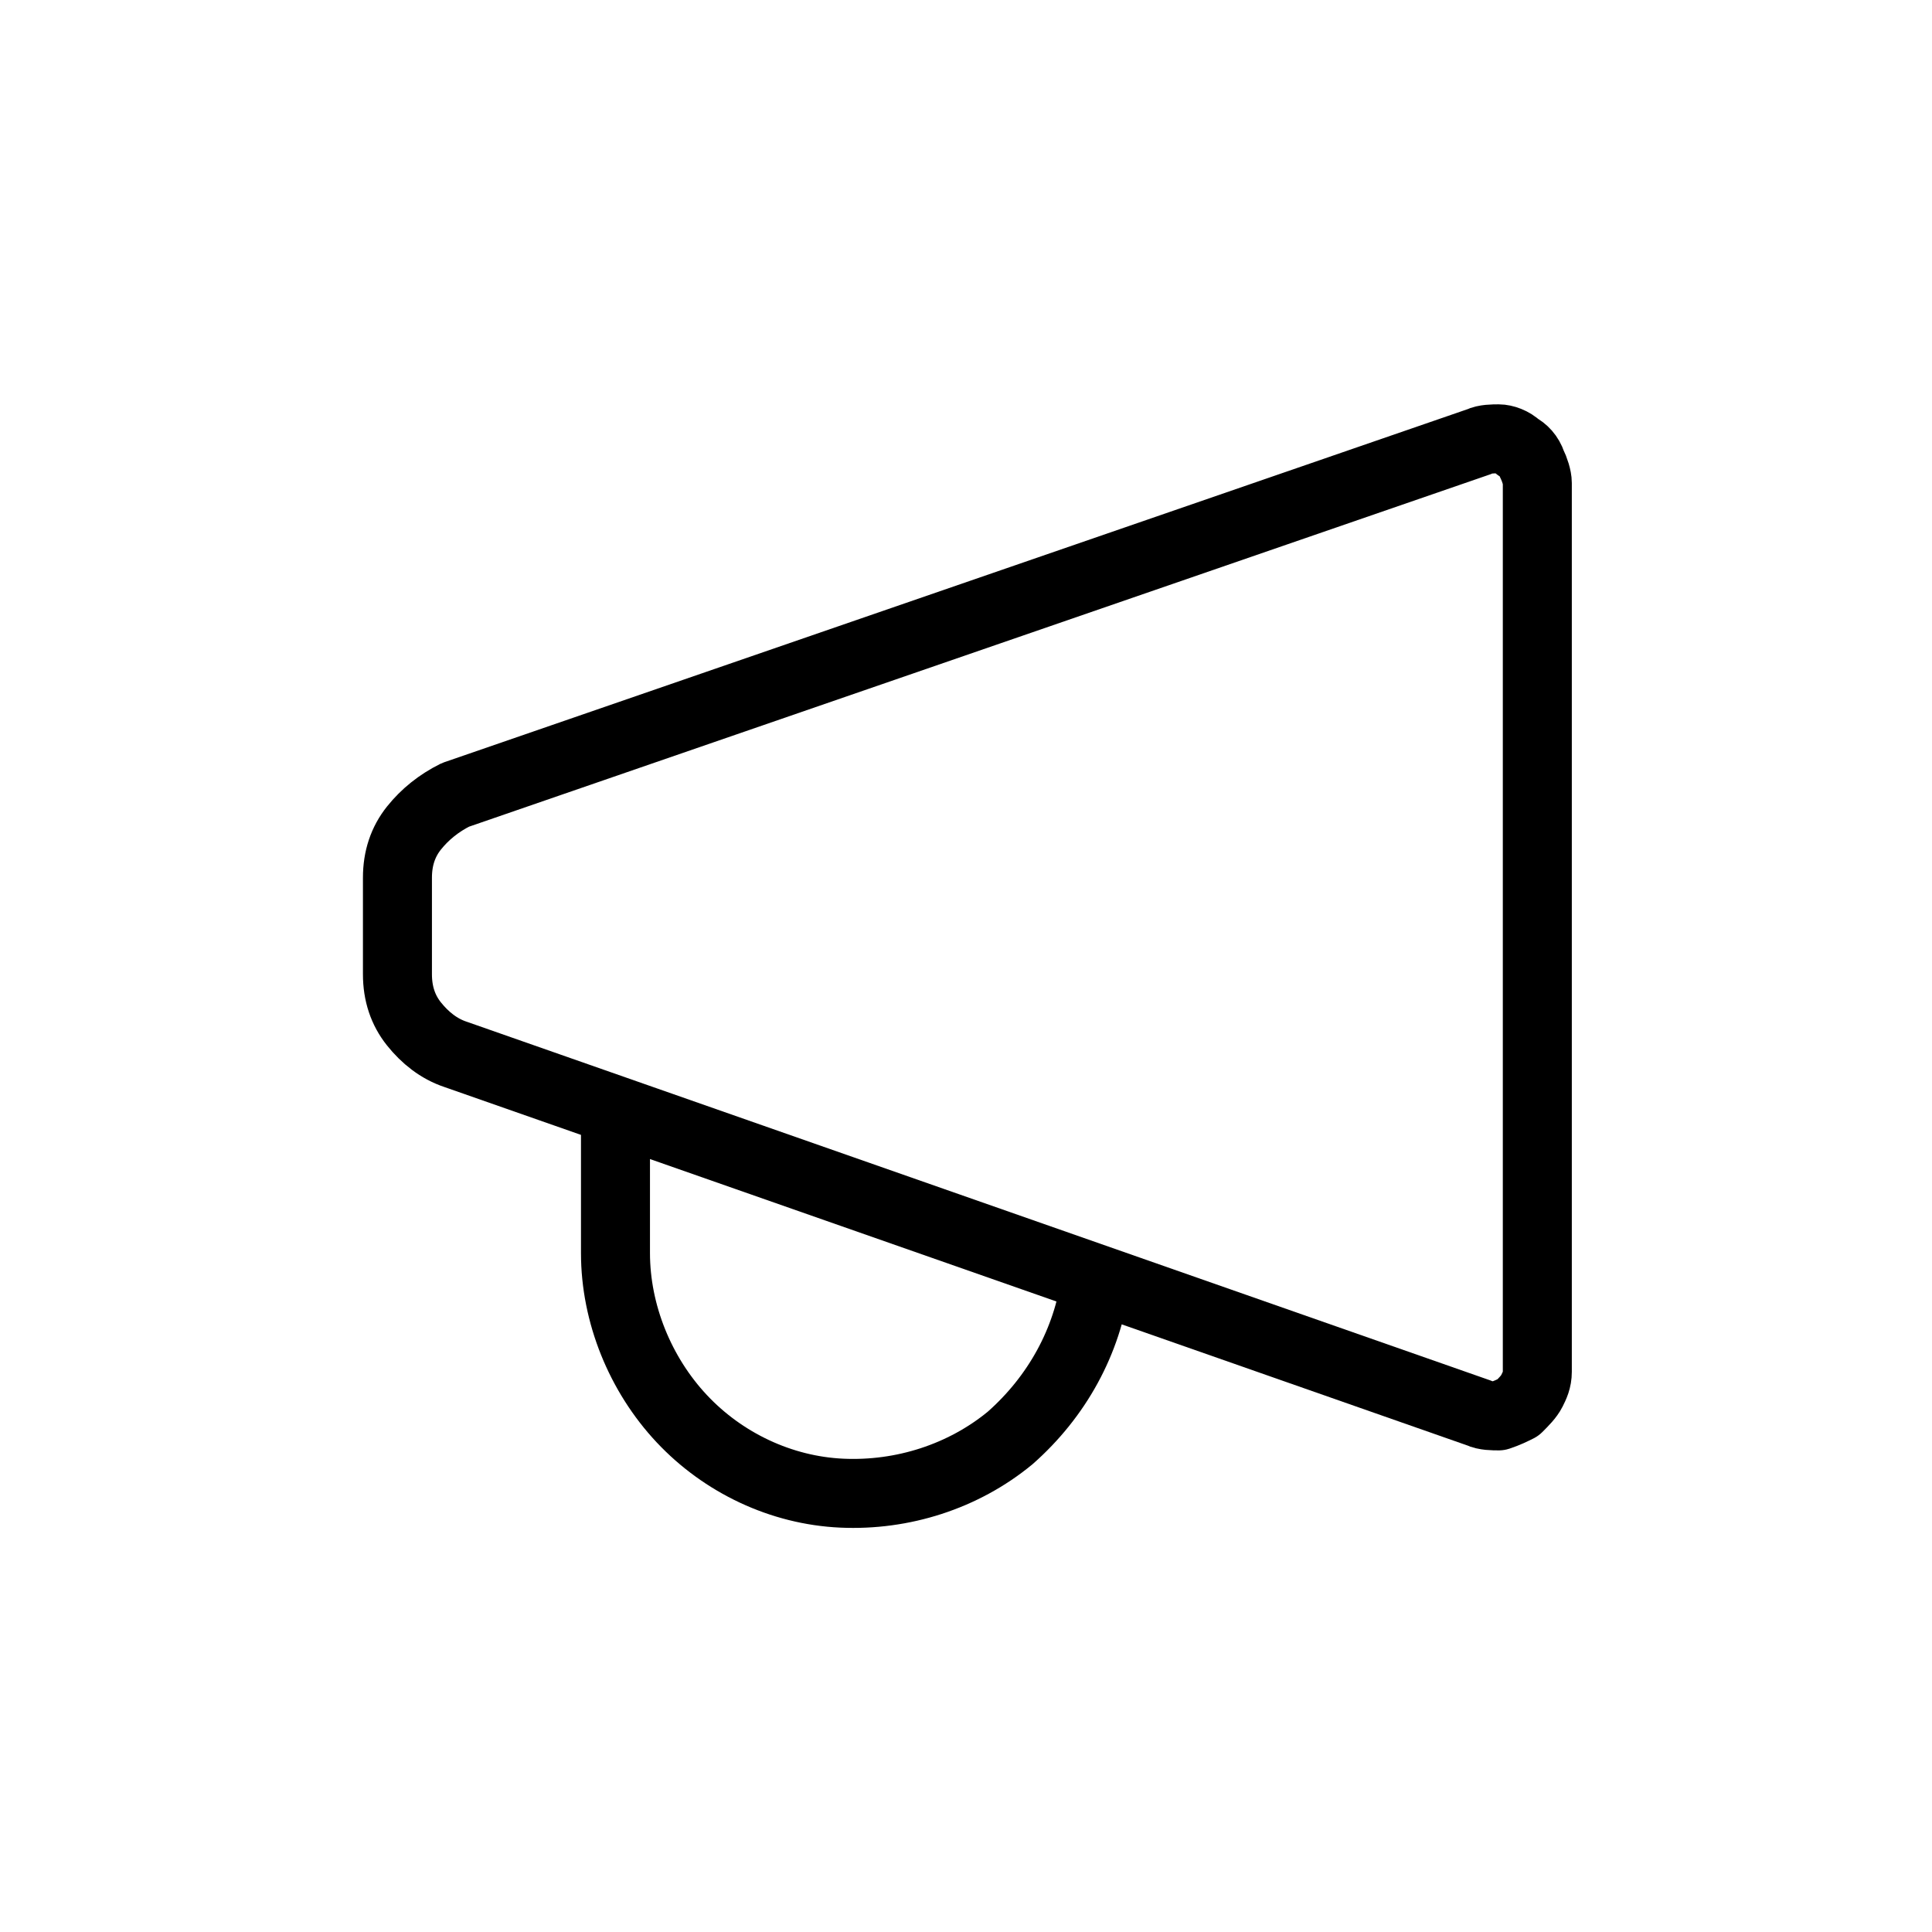 <?xml version="1.0" encoding="utf-8"?>
<!-- Generator: Adobe Illustrator 23.0.3, SVG Export Plug-In . SVG Version: 6.00 Build 0)  -->
<svg version="1.1" id="Layer_1" xmlns="http://www.w3.org/2000/svg" xmlns:xlink="http://www.w3.org/1999/xlink" x="0px" y="0px"
	 viewBox="0 0 70 70" style="enable-background:new 0 0 70 70;" xml:space="preserve">
<style type="text/css">
	.st0{fill:none;stroke:#000000;stroke-width:2.5;stroke-linecap:round;stroke-linejoin:round;}
	.st1{fill:none;stroke:#171717;stroke-width:2.5;stroke-linecap:round;stroke-linejoin:round;}
</style>
<g>
	<path class="st0" d="M-168.6-504.2h47.7"/>
	<path class="st0" d="M-140.9-486.3l20.1-17.9l-20.1-17.9"/>
</g>
<g>
	<path class="st1" d="M-78.8-500.5l24.1-24.1l24.1,24.1"/>
	<path class="st1" d="M-71.4-507.9v24.1H-38v-24.1"/>
	<path class="st1" d="M-54.7-483.8v-14.9"/>
</g>
<path class="st1" d="M56.5-515.9l-10.2,4.2v-5c0-0.9-0.4-1.7-1.1-2.4c-0.7-0.6-1.6-1-2.5-1h-27c-1,0-1.9,0.4-2.5,1
	c-0.7,0.6-1.1,1.5-1.1,2.4v23.4c0,0.9,0.4,1.7,1.1,2.4c0.7,0.6,1.6,1,2.5,1h27c1,0,1.9-0.4,2.5-1c0.7-0.6,1.1-1.5,1.1-2.4v-5
	l10.2,4.2c0.3,0.1,0.6,0.1,0.9,0.1c0.3,0,0.6-0.1,0.8-0.3c0.2-0.2,0.4-0.4,0.6-0.6c0.1-0.2,0.2-0.5,0.2-0.8v-18.6
	c0-0.3-0.1-0.5-0.2-0.8c-0.1-0.2-0.3-0.4-0.6-0.6c-0.2-0.2-0.5-0.3-0.8-0.3C57.1-516,56.8-516,56.5-515.9L56.5-515.9z"/>
<g>
	<path class="st0" d="M53.6,51.2l-37.1-13c-0.6-0.2-1.1-0.6-1.5-1.1s-0.6-1.1-0.6-1.8v-3.5c0-0.7,0.2-1.3,0.6-1.8
		c0.4-0.5,0.9-0.9,1.5-1.2L53.6,16c0.2-0.1,0.5-0.1,0.7-0.1s0.5,0.1,0.7,0.3c0.2,0.1,0.4,0.3,0.5,0.6c0.1,0.2,0.2,0.5,0.2,0.7v32.2
		c0,0.3-0.1,0.5-0.2,0.7c-0.1,0.2-0.3,0.4-0.5,0.6c-0.2,0.1-0.4,0.2-0.7,0.3C54.1,51.3,53.8,51.3,53.6,51.2z"/>
	<path class="st0" d="M39.7,46.4c-0.3,2.2-1.4,4.2-3.1,5.7c-1.7,1.4-3.9,2.1-6.1,2s-4.3-1.1-5.8-2.7c-1.5-1.6-2.4-3.8-2.4-6v-5.1"/>
</g>
</svg>
